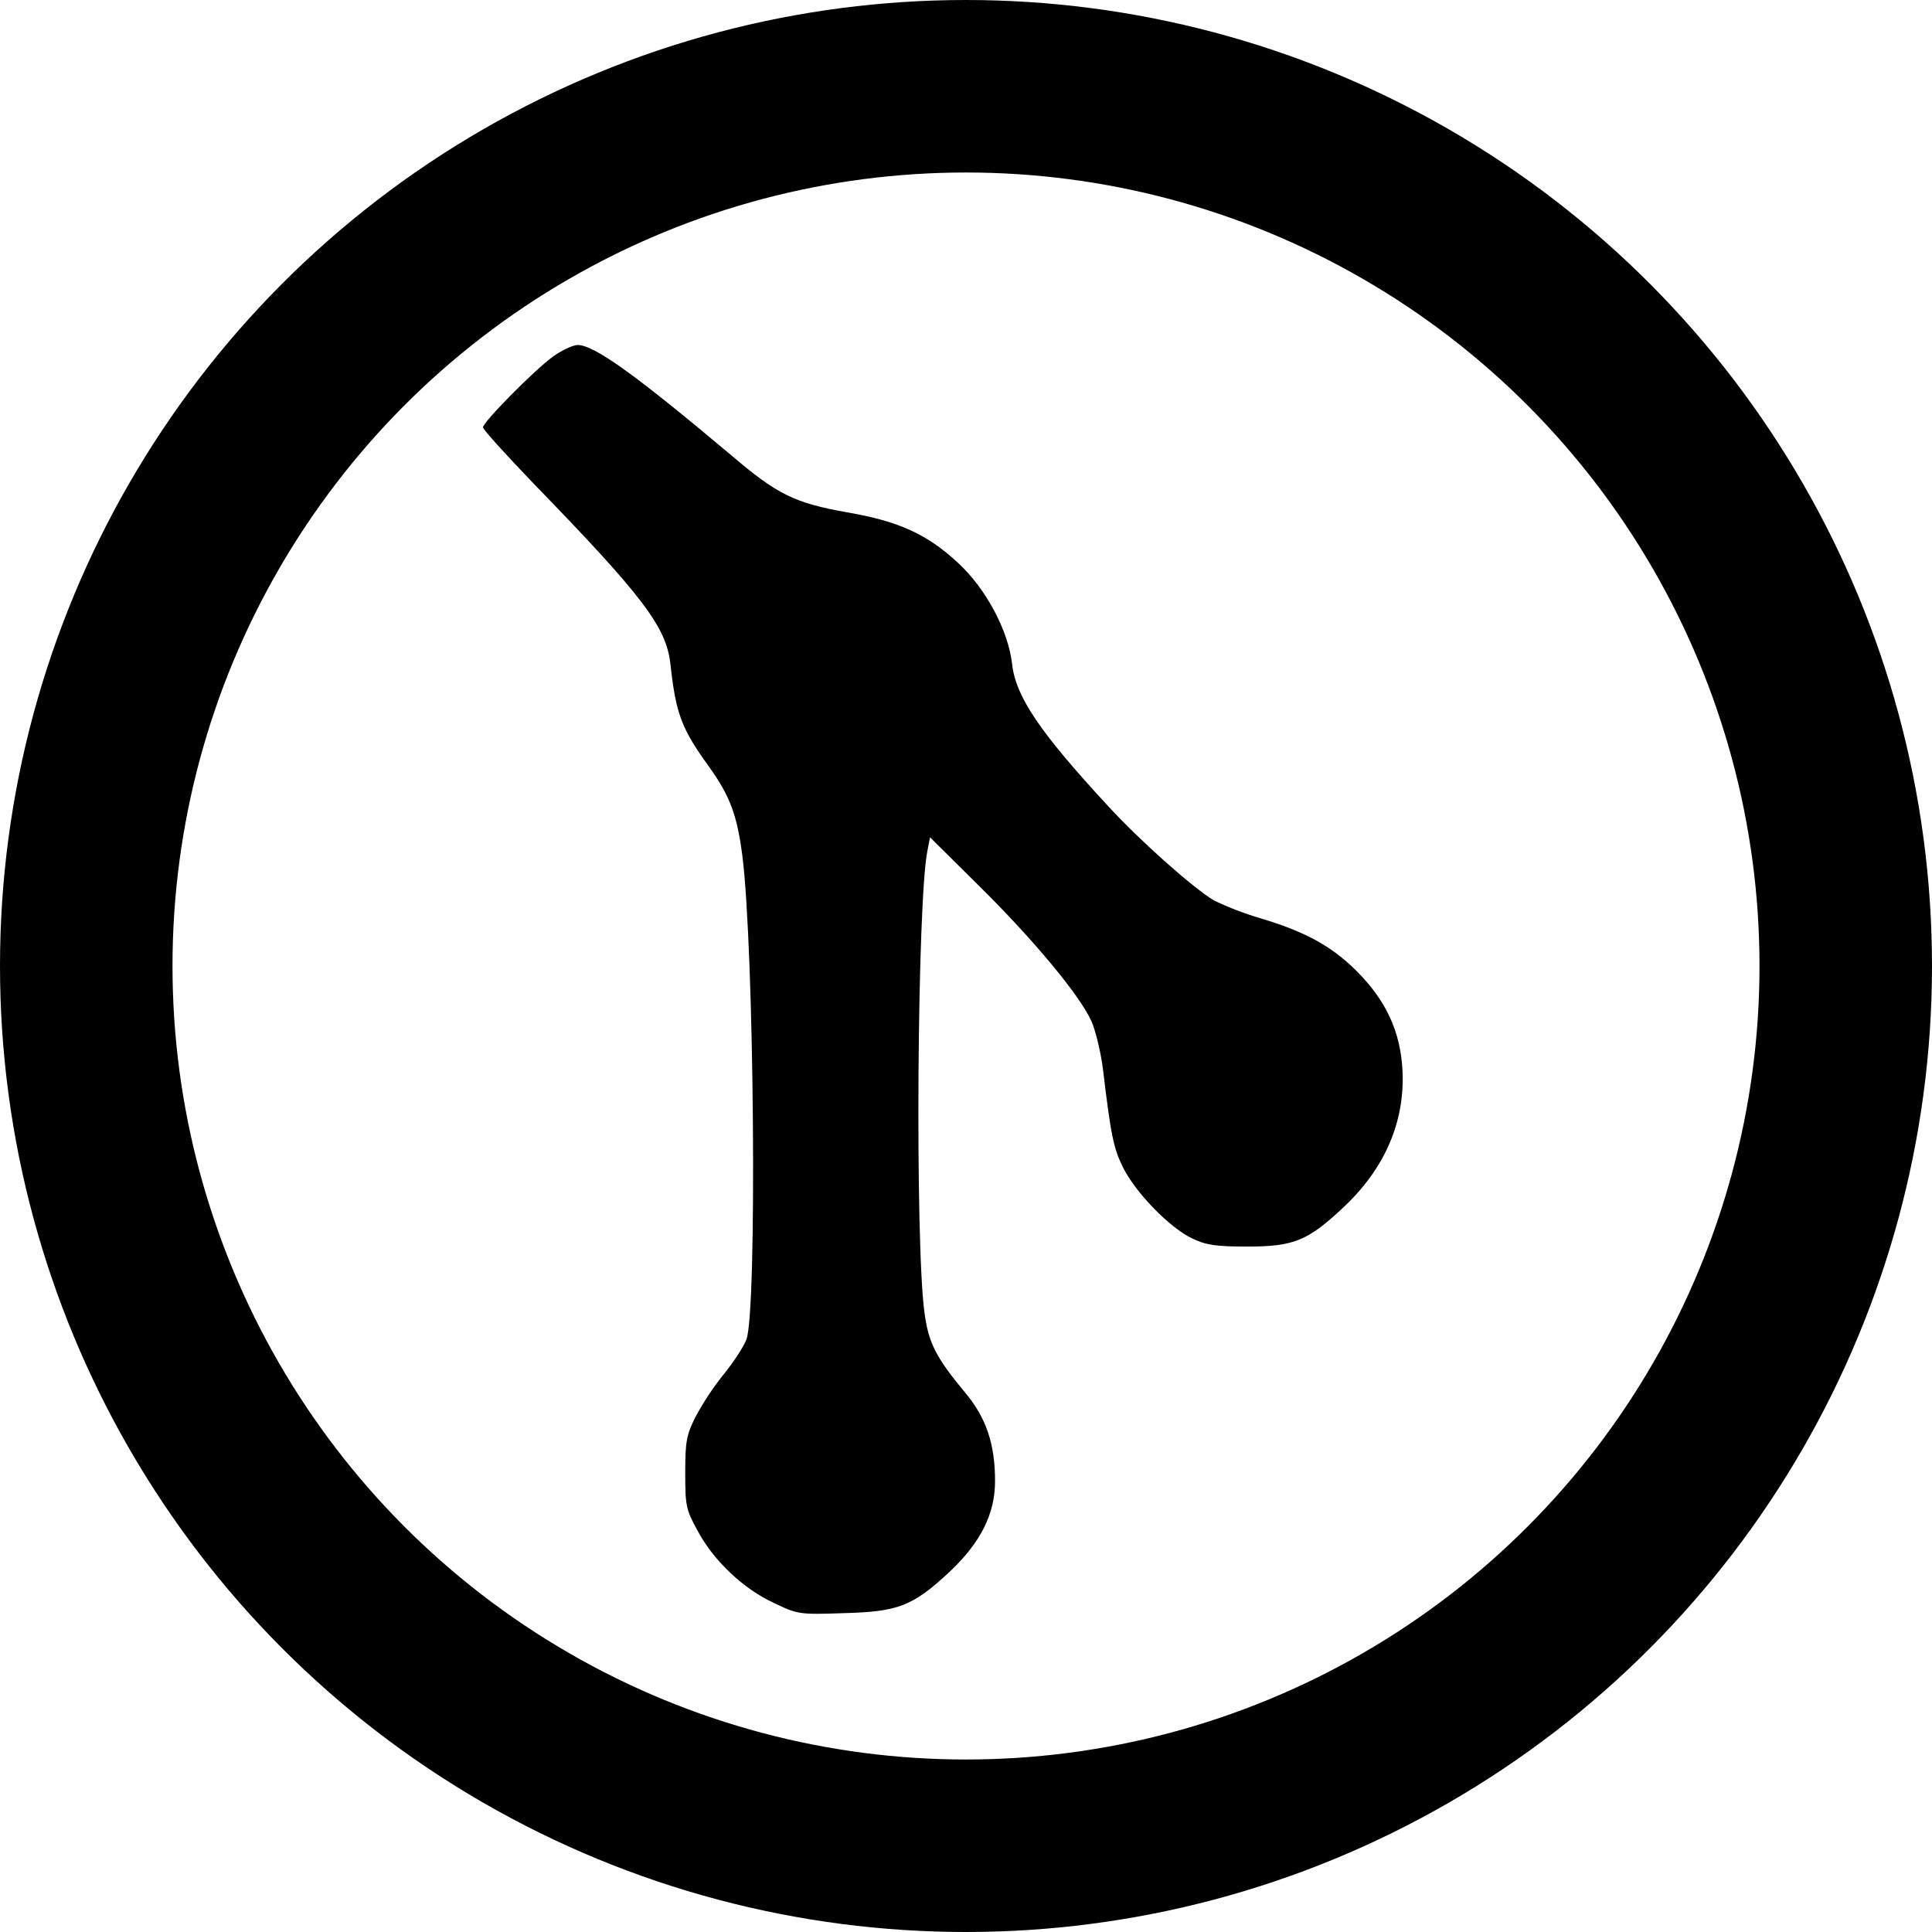 <svg width="28" height="28" viewBox="0 0 28 28" fill="none" xmlns="http://www.w3.org/2000/svg">
    <path d="M8.017 5.166C7.748 5.359 7 6.117 7 6.193C7 6.225 7.333 6.591 7.736 7.011C9.329 8.651 9.657 9.091 9.716 9.623C9.796 10.35 9.876 10.56 10.281 11.119C10.581 11.539 10.684 11.819 10.759 12.404C10.931 13.759 10.974 18.997 10.818 19.411C10.781 19.513 10.63 19.744 10.485 19.922C10.33 20.115 10.194 20.322 10.077 20.54C9.947 20.798 9.931 20.9 9.931 21.347C9.931 21.825 9.941 21.879 10.114 22.191C10.344 22.621 10.776 23.03 11.222 23.234C11.56 23.396 11.587 23.401 12.227 23.379C13.019 23.358 13.227 23.278 13.76 22.782C14.21 22.358 14.421 21.944 14.421 21.465C14.421 20.928 14.293 20.545 13.985 20.18C13.565 19.674 13.458 19.465 13.399 19.03C13.259 18.029 13.292 13.022 13.443 12.318L13.479 12.135L14.179 12.829C14.981 13.619 15.658 14.436 15.819 14.803C15.879 14.937 15.954 15.253 15.985 15.496C16.099 16.448 16.136 16.636 16.276 16.921C16.46 17.286 16.949 17.792 17.277 17.948C17.481 18.045 17.615 18.066 18.077 18.066C18.744 18.066 18.949 17.986 19.46 17.507C20.063 16.947 20.363 16.265 20.326 15.517C20.298 14.952 20.089 14.501 19.659 14.071C19.299 13.711 18.912 13.501 18.266 13.308C18.035 13.24 17.811 13.154 17.594 13.05C17.287 12.866 16.524 12.189 16.051 11.673C15.071 10.613 14.722 10.097 14.669 9.629C14.615 9.14 14.287 8.527 13.883 8.156C13.437 7.742 13.023 7.553 12.275 7.425C11.523 7.29 11.27 7.172 10.603 6.602C9.215 5.435 8.613 5 8.372 5C8.307 5 8.146 5.074 8.017 5.165V5.166V5.166Z" fill="black"/>
    <circle cx="14" cy="14" r="12.75" stroke="black" stroke-width="2.5"/>
</svg>
<!-- inverted -->
<!-- <svg width="28" height="28" viewBox="0 0 28 28" fill="none" xmlns="http://www.w3.org/2000/svg">
    <path fill-rule="evenodd" clip-rule="evenodd" d="M14 28C21.732 28 28 21.732 28 14C28 6.26801 21.732 0 14 0C6.26801 0 0 6.26801 0 14C0 21.732 6.26801 28 14 28ZM7 6.193C7 6.117 7.748 5.359 8.017 5.166V5.165C8.146 5.074 8.307 5 8.372 5C8.613 5 9.215 5.435 10.603 6.602C11.27 7.172 11.523 7.29 12.275 7.425C13.023 7.553 13.437 7.742 13.883 8.156C14.287 8.527 14.615 9.14 14.669 9.629C14.722 10.097 15.071 10.613 16.051 11.673C16.524 12.189 17.287 12.866 17.594 13.05C17.8107 13.1538 18.0355 13.2401 18.266 13.308C18.912 13.501 19.299 13.711 19.659 14.071C20.089 14.501 20.298 14.952 20.326 15.517C20.363 16.265 20.063 16.947 19.46 17.507C18.949 17.986 18.744 18.066 18.077 18.066C17.615 18.066 17.481 18.045 17.277 17.948C16.949 17.792 16.46 17.286 16.276 16.921C16.136 16.636 16.099 16.448 15.985 15.496C15.954 15.253 15.879 14.937 15.819 14.803C15.658 14.436 14.981 13.619 14.179 12.829L13.479 12.135L13.443 12.318C13.292 13.022 13.259 18.029 13.399 19.03C13.458 19.465 13.565 19.674 13.985 20.18C14.293 20.545 14.421 20.928 14.421 21.465C14.421 21.944 14.21 22.358 13.76 22.782C13.227 23.278 13.019 23.358 12.227 23.379C11.587 23.401 11.56 23.396 11.222 23.234C10.776 23.03 10.344 22.621 10.114 22.191C9.941 21.879 9.931 21.825 9.931 21.347C9.931 20.9 9.947 20.798 10.077 20.54C10.1938 20.3219 10.3303 20.1151 10.485 19.922C10.63 19.744 10.781 19.513 10.818 19.411C10.974 18.997 10.931 13.759 10.759 12.404C10.684 11.819 10.581 11.539 10.281 11.119C9.876 10.56 9.796 10.35 9.716 9.623C9.657 9.091 9.329 8.651 7.736 7.011C7.333 6.591 7 6.225 7 6.193Z" fill="black"/>
</svg> -->